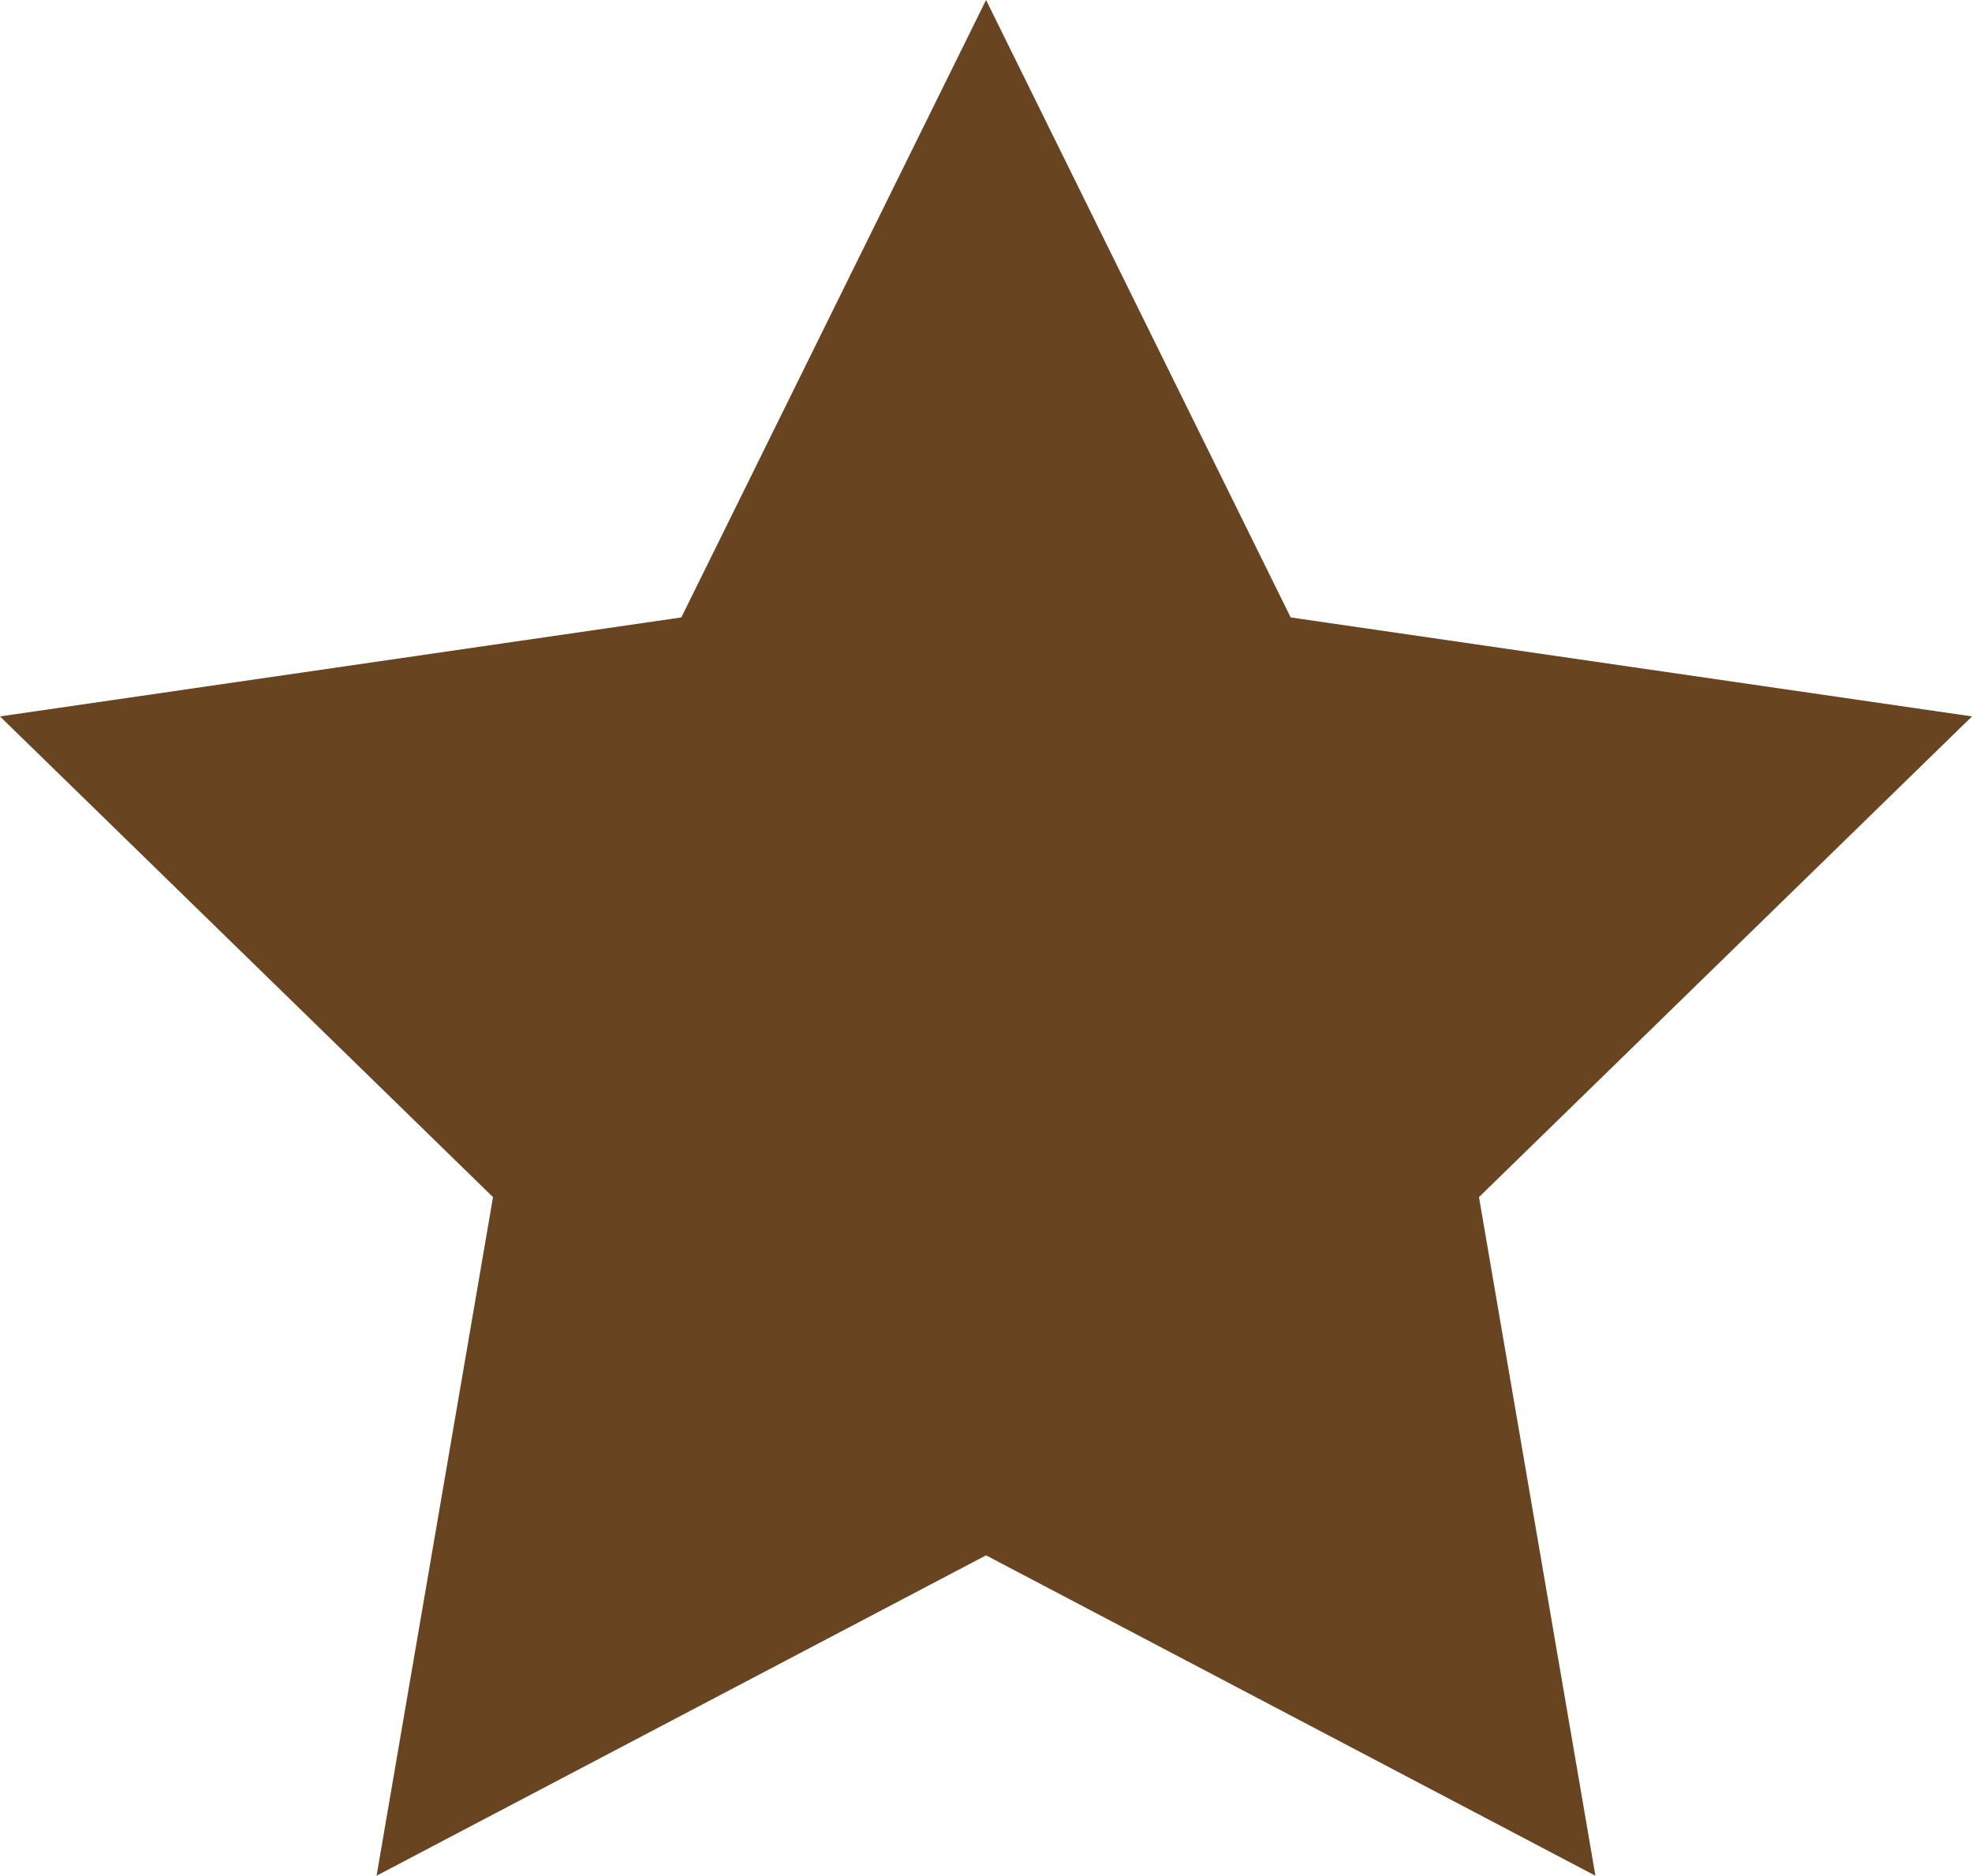 <svg version="1.1" id="图层_1" x="0px" y="0px" width="20.223px" height="19.233px" viewBox="0 0 20.223 19.233" enable-background="new 0 0 20.223 19.233" xml:space="preserve" xmlns="http://www.w3.org/2000/svg" xmlns:xlink="http://www.w3.org/1999/xlink" xmlns:xml="http://www.w3.org/XML/1998/namespace">
  <polygon fill="#684420" points="10.112,0 13.236,6.331 20.223,7.346 15.167,12.275 16.361,19.233 10.112,15.948 3.862,19.233 
	5.056,12.275 0,7.346 6.987,6.331 " class="color c1"/>
</svg>